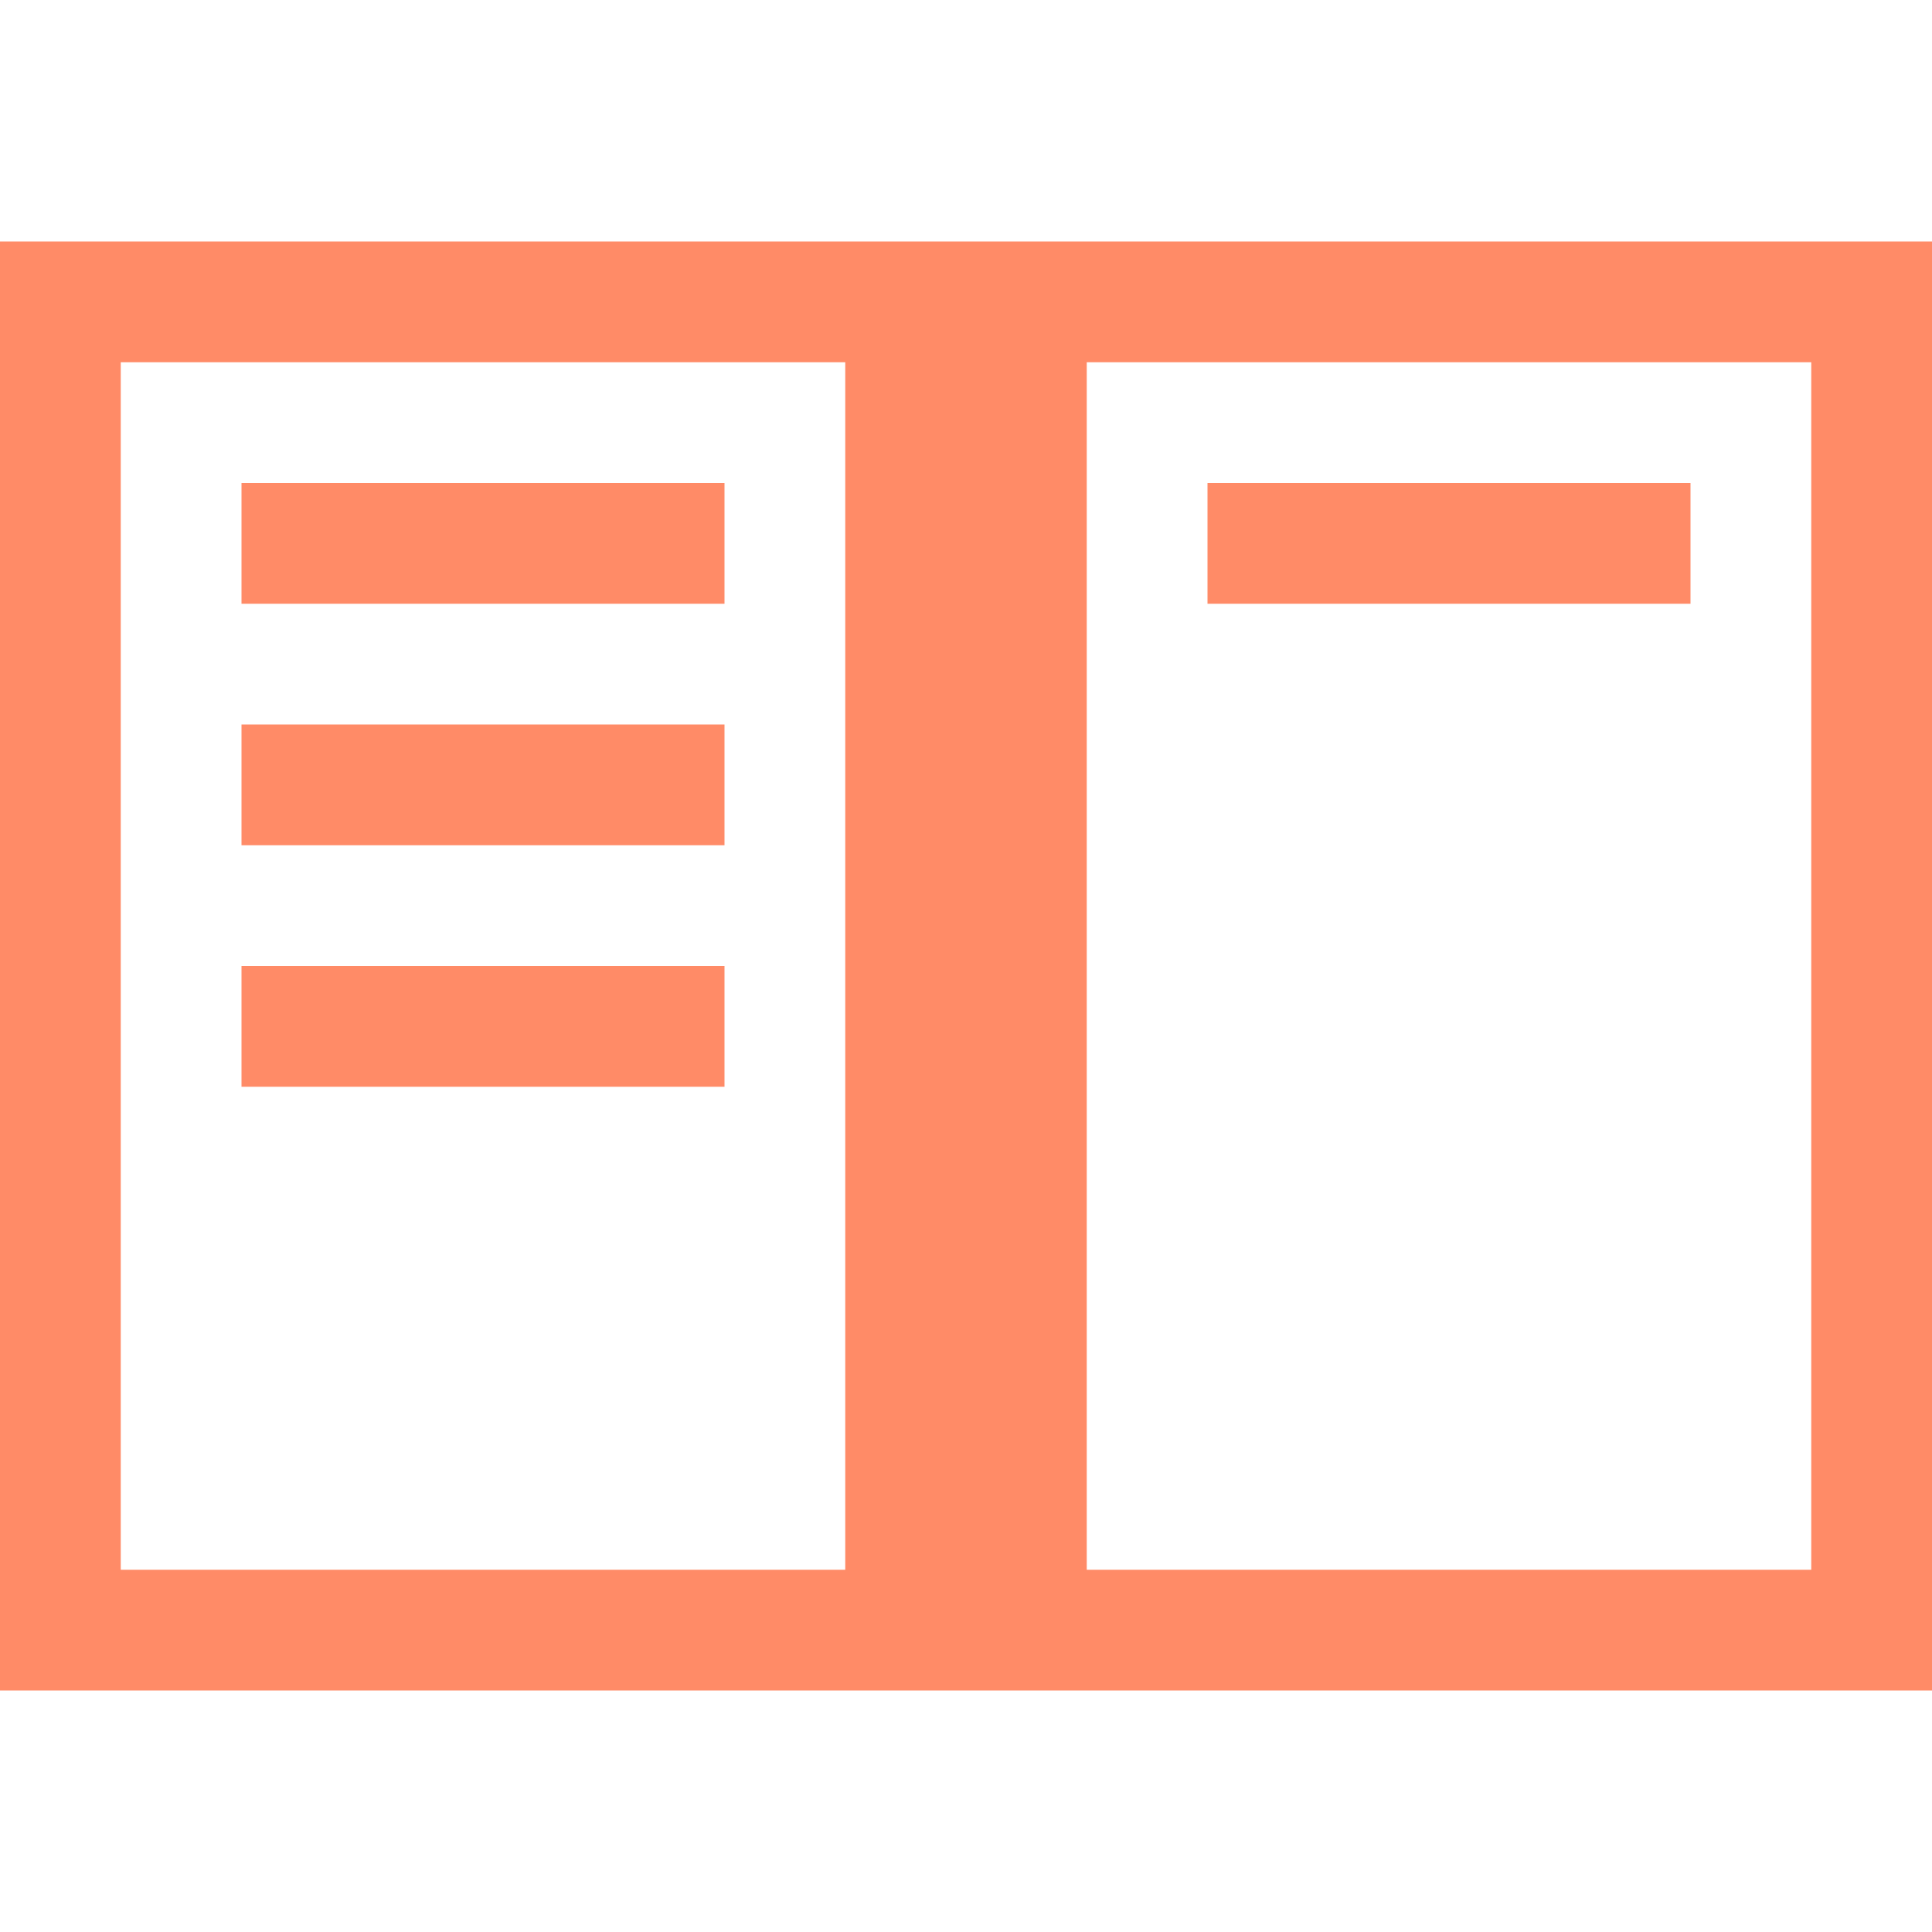 <svg width="30" height="30" viewBox="0 0 30 30" fill="none" xmlns="http://www.w3.org/2000/svg">
<g id="vaadin:twin-col-select">
<path id="Vector" d="M0 3.75V26.25H30V3.75H0ZM13.125 24.375H1.875V5.625H13.125V24.375ZM28.125 24.375H16.875V5.625H28.125V24.375Z" fill="#FF8B67"/>
<path id="Vector_2" d="M18.75 7.5H26.25V9.375H18.75V7.5ZM3.75 7.5H11.25V9.375H3.75V7.5ZM3.75 11.25H11.25V13.125H3.75V11.25ZM3.75 15H11.25V16.875H3.75V15Z" fill="#FF8B67"/>
</g>
</svg>
